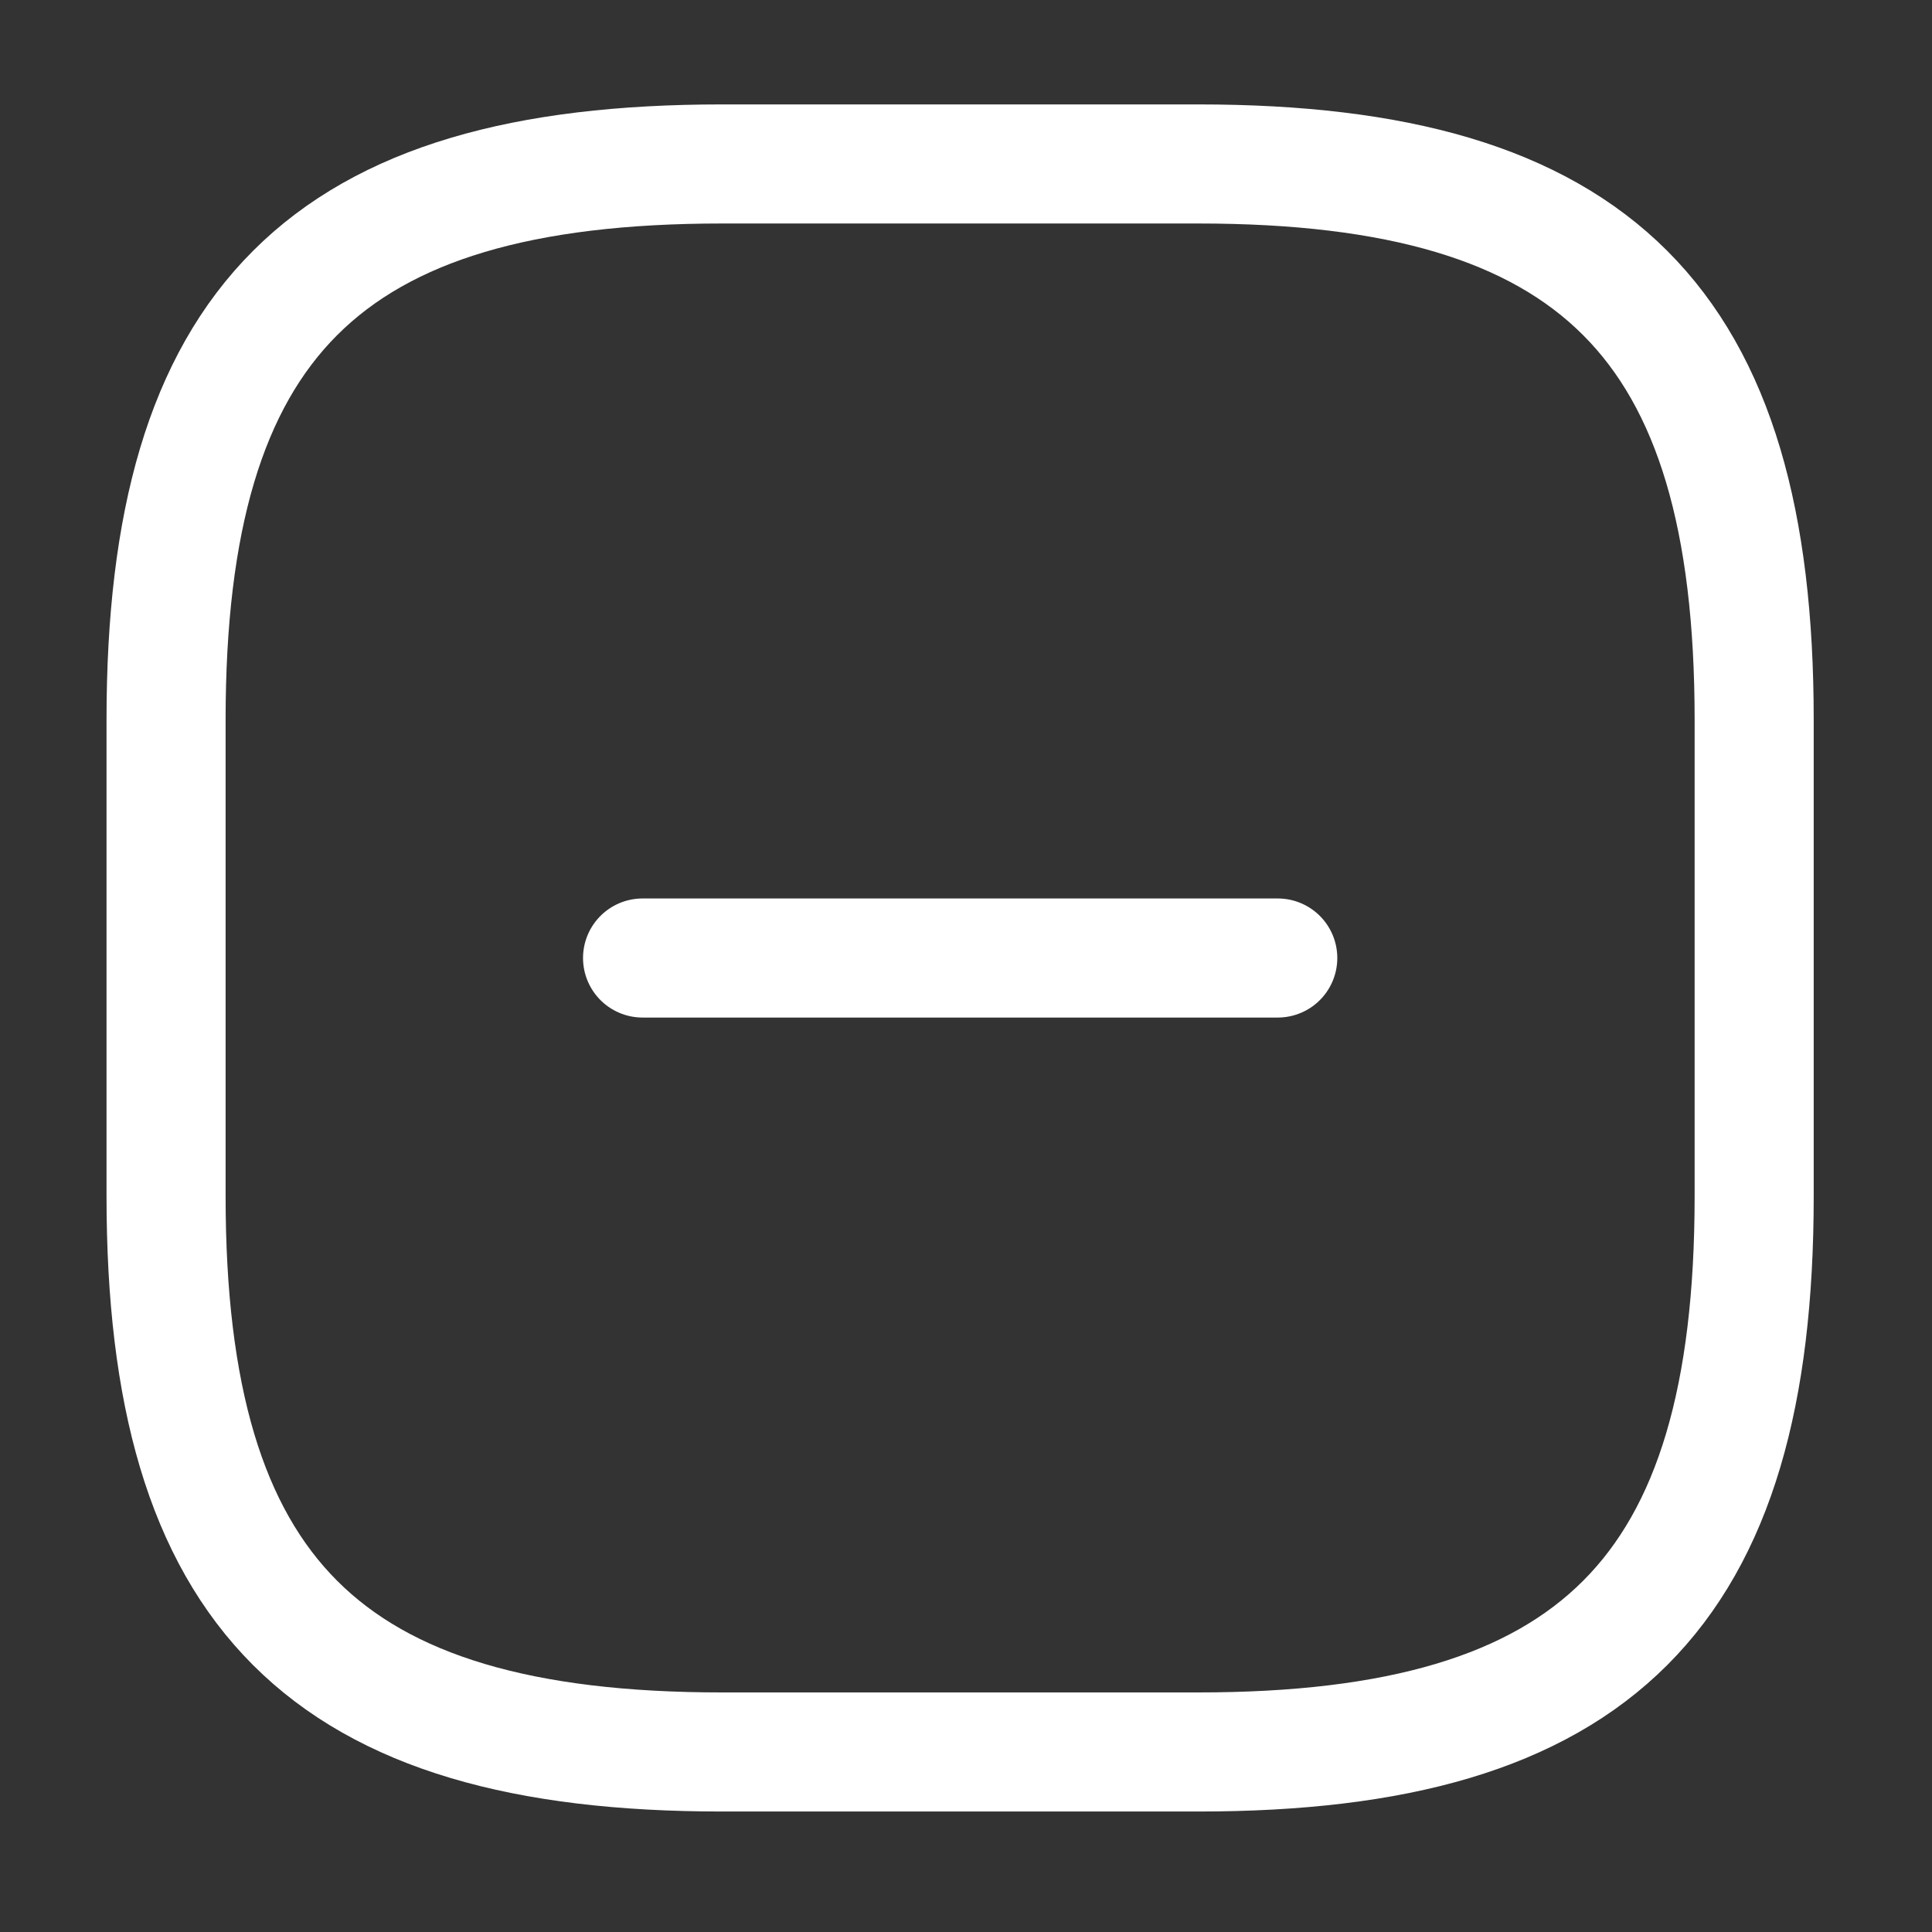 <svg width="22" height="22" viewBox="0 0 22 22" fill="none" xmlns="http://www.w3.org/2000/svg">
<rect x="0" y="0" width="22" height="22" fill="#333333" stroke="none"/>
<path d="M7.317 10.909H14.55" stroke="white" stroke-width="1.356" stroke-linecap="round" stroke-linejoin="round"/>
<path d="M8.221 19.95H13.646C18.167 19.95 19.975 18.142 19.975 13.621V8.196C19.975 3.675 18.167 1.867 13.646 1.867H8.221C3.7 1.867 1.891 3.675 1.891 8.196V13.621C1.891 18.142 3.7 19.95 8.221 19.95Z" stroke="white" stroke-width="1.356" stroke-linecap="round" stroke-linejoin="round"/>
</svg>
